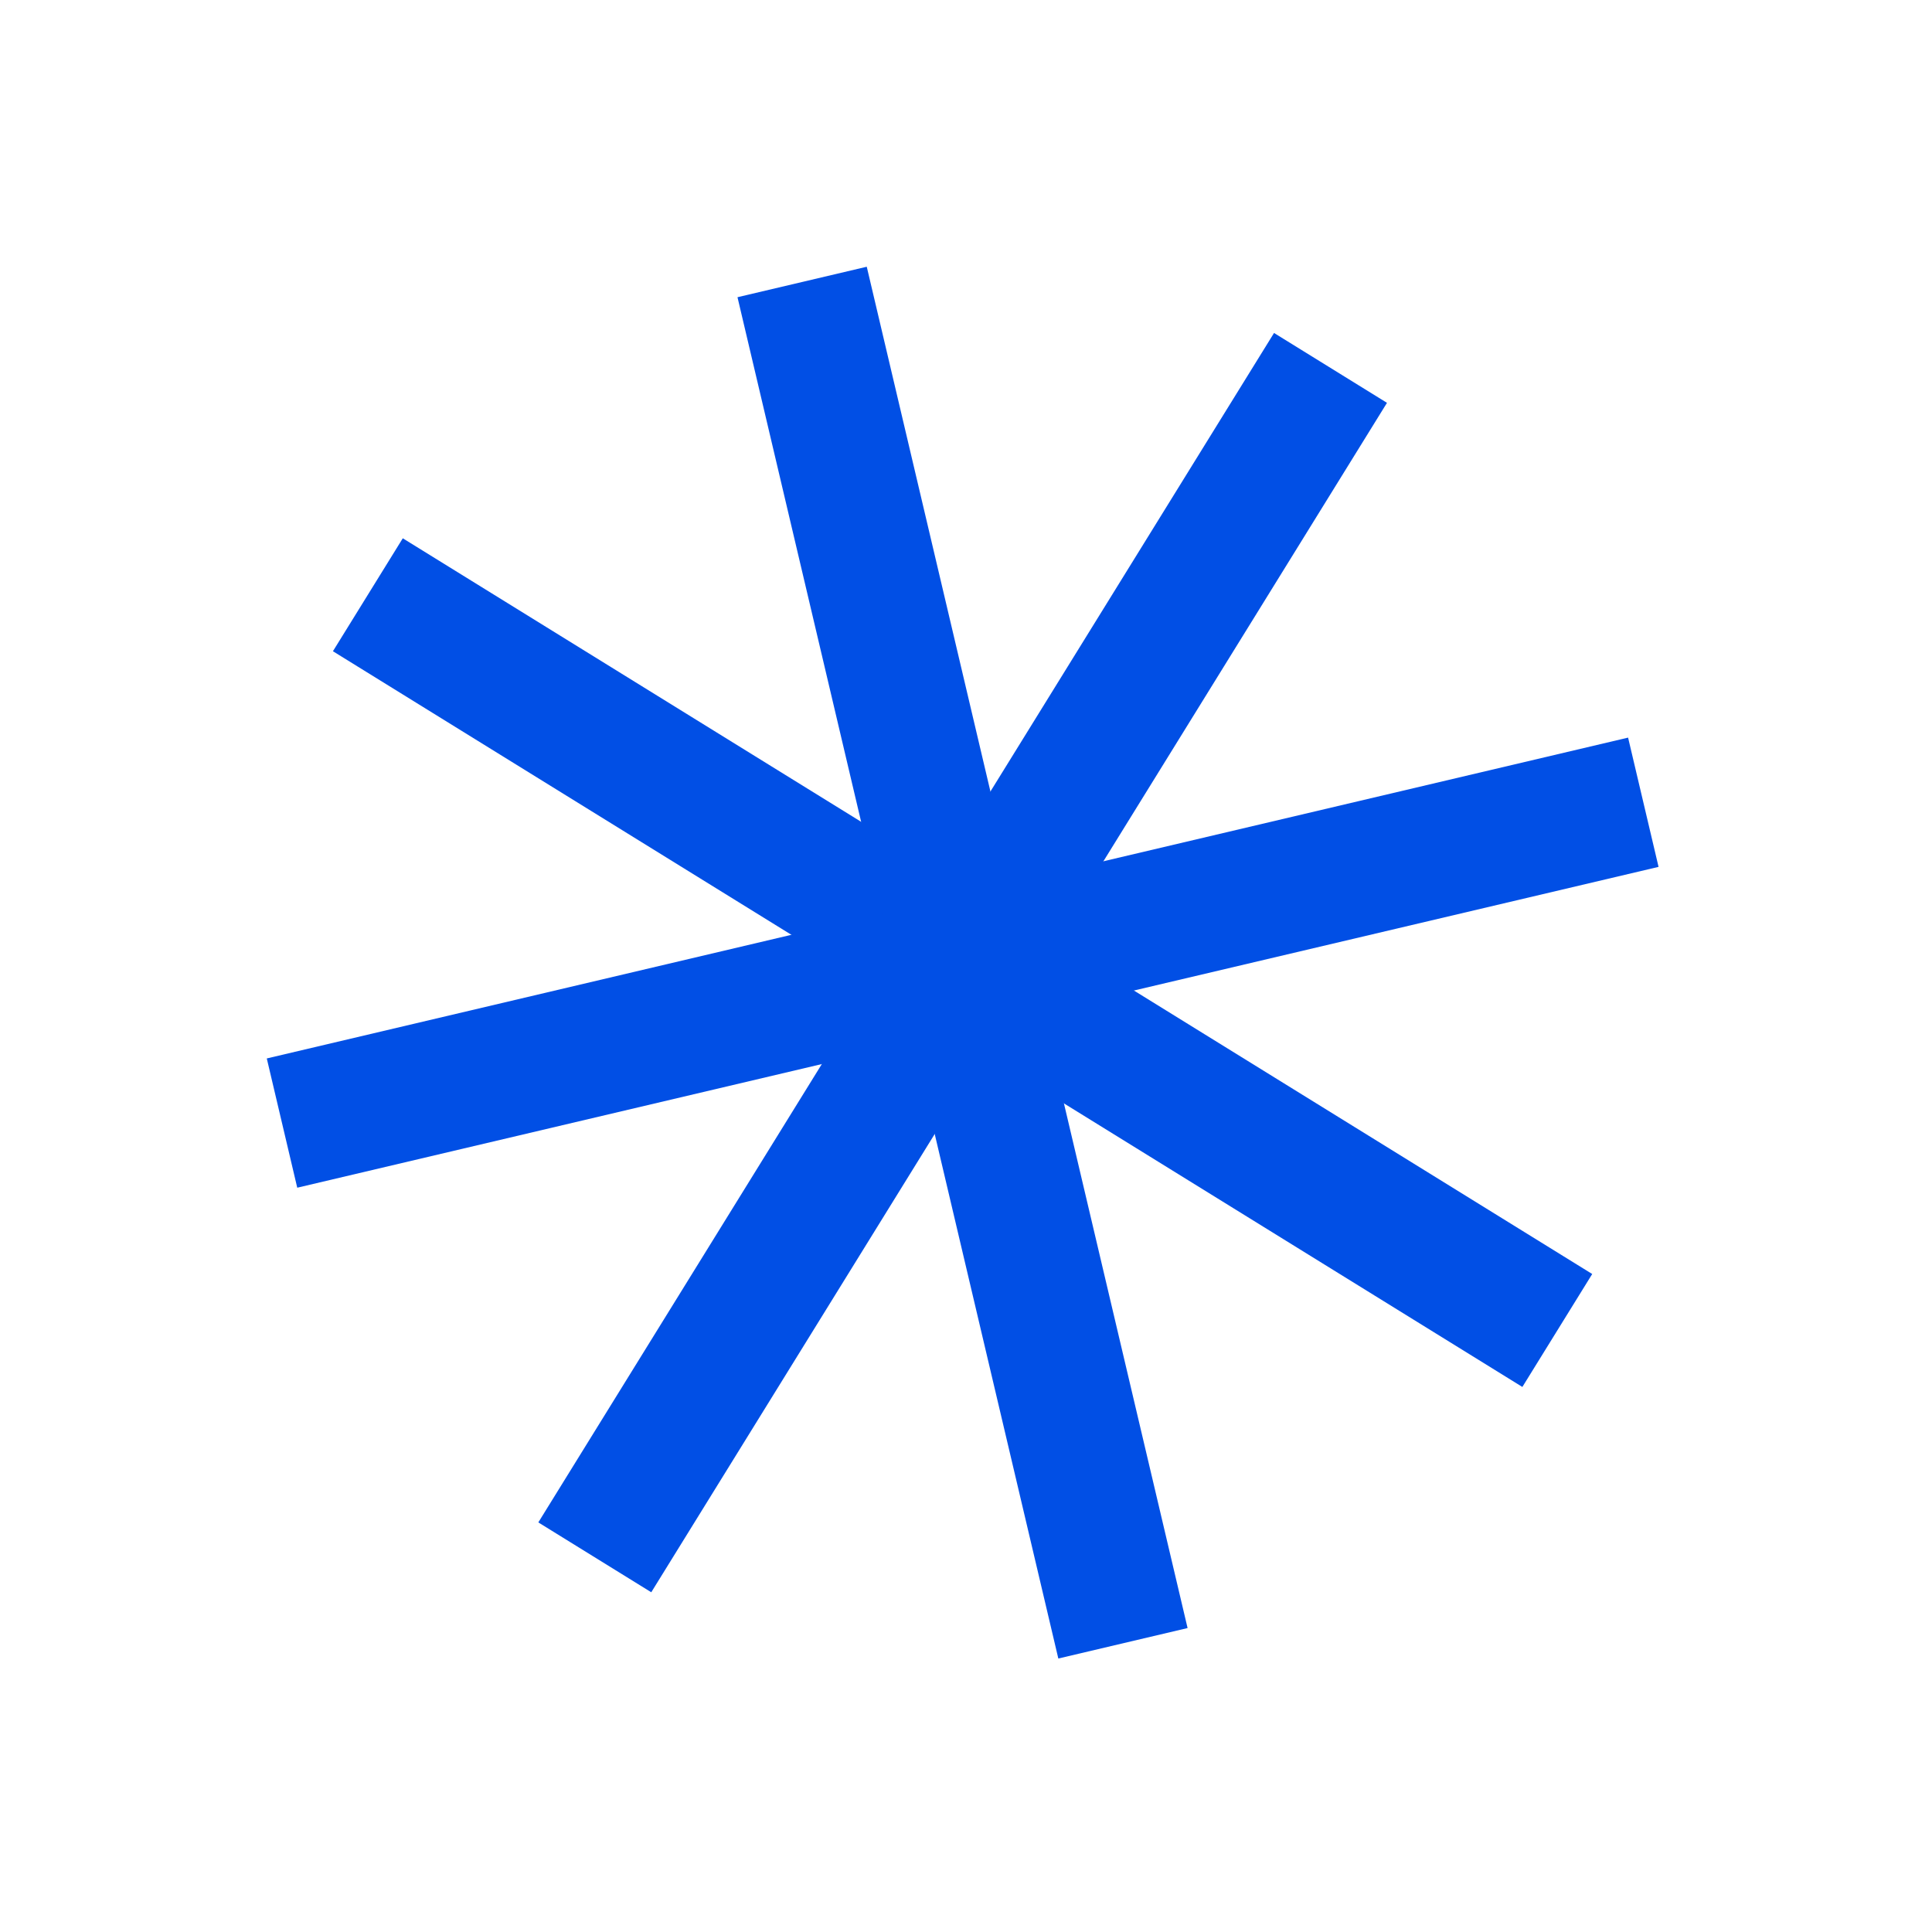 <svg width="195" height="195" viewBox="0 0 195 195" fill="none" xmlns="http://www.w3.org/2000/svg">
<g clip-path="url(#clip0_671_2176)">
<path d="M139.991 40.657L128.592 33.606L54.334 153.659L65.733 160.71L139.991 40.657Z" fill="#014FE5"/>
<path d="M167.401 87.495L164.326 74.449L26.927 106.831L30.002 119.877L167.401 87.495Z" fill="#014FE5"/>
<path d="M153.656 139.988L160.707 128.589L40.654 54.331L33.603 65.73L153.656 139.988Z" fill="#014FE5"/>
<path d="M106.819 167.397L119.865 164.322L87.483 26.923L74.436 29.998L106.819 167.397Z" fill="#014FE5"/>
</g>
<defs>
<clipPath id="clip0_671_2176">
<rect width="141.163" height="141.163" fill="white" transform="translate(74.258) rotate(31.739)"/>
</clipPath>
</defs>
</svg>
